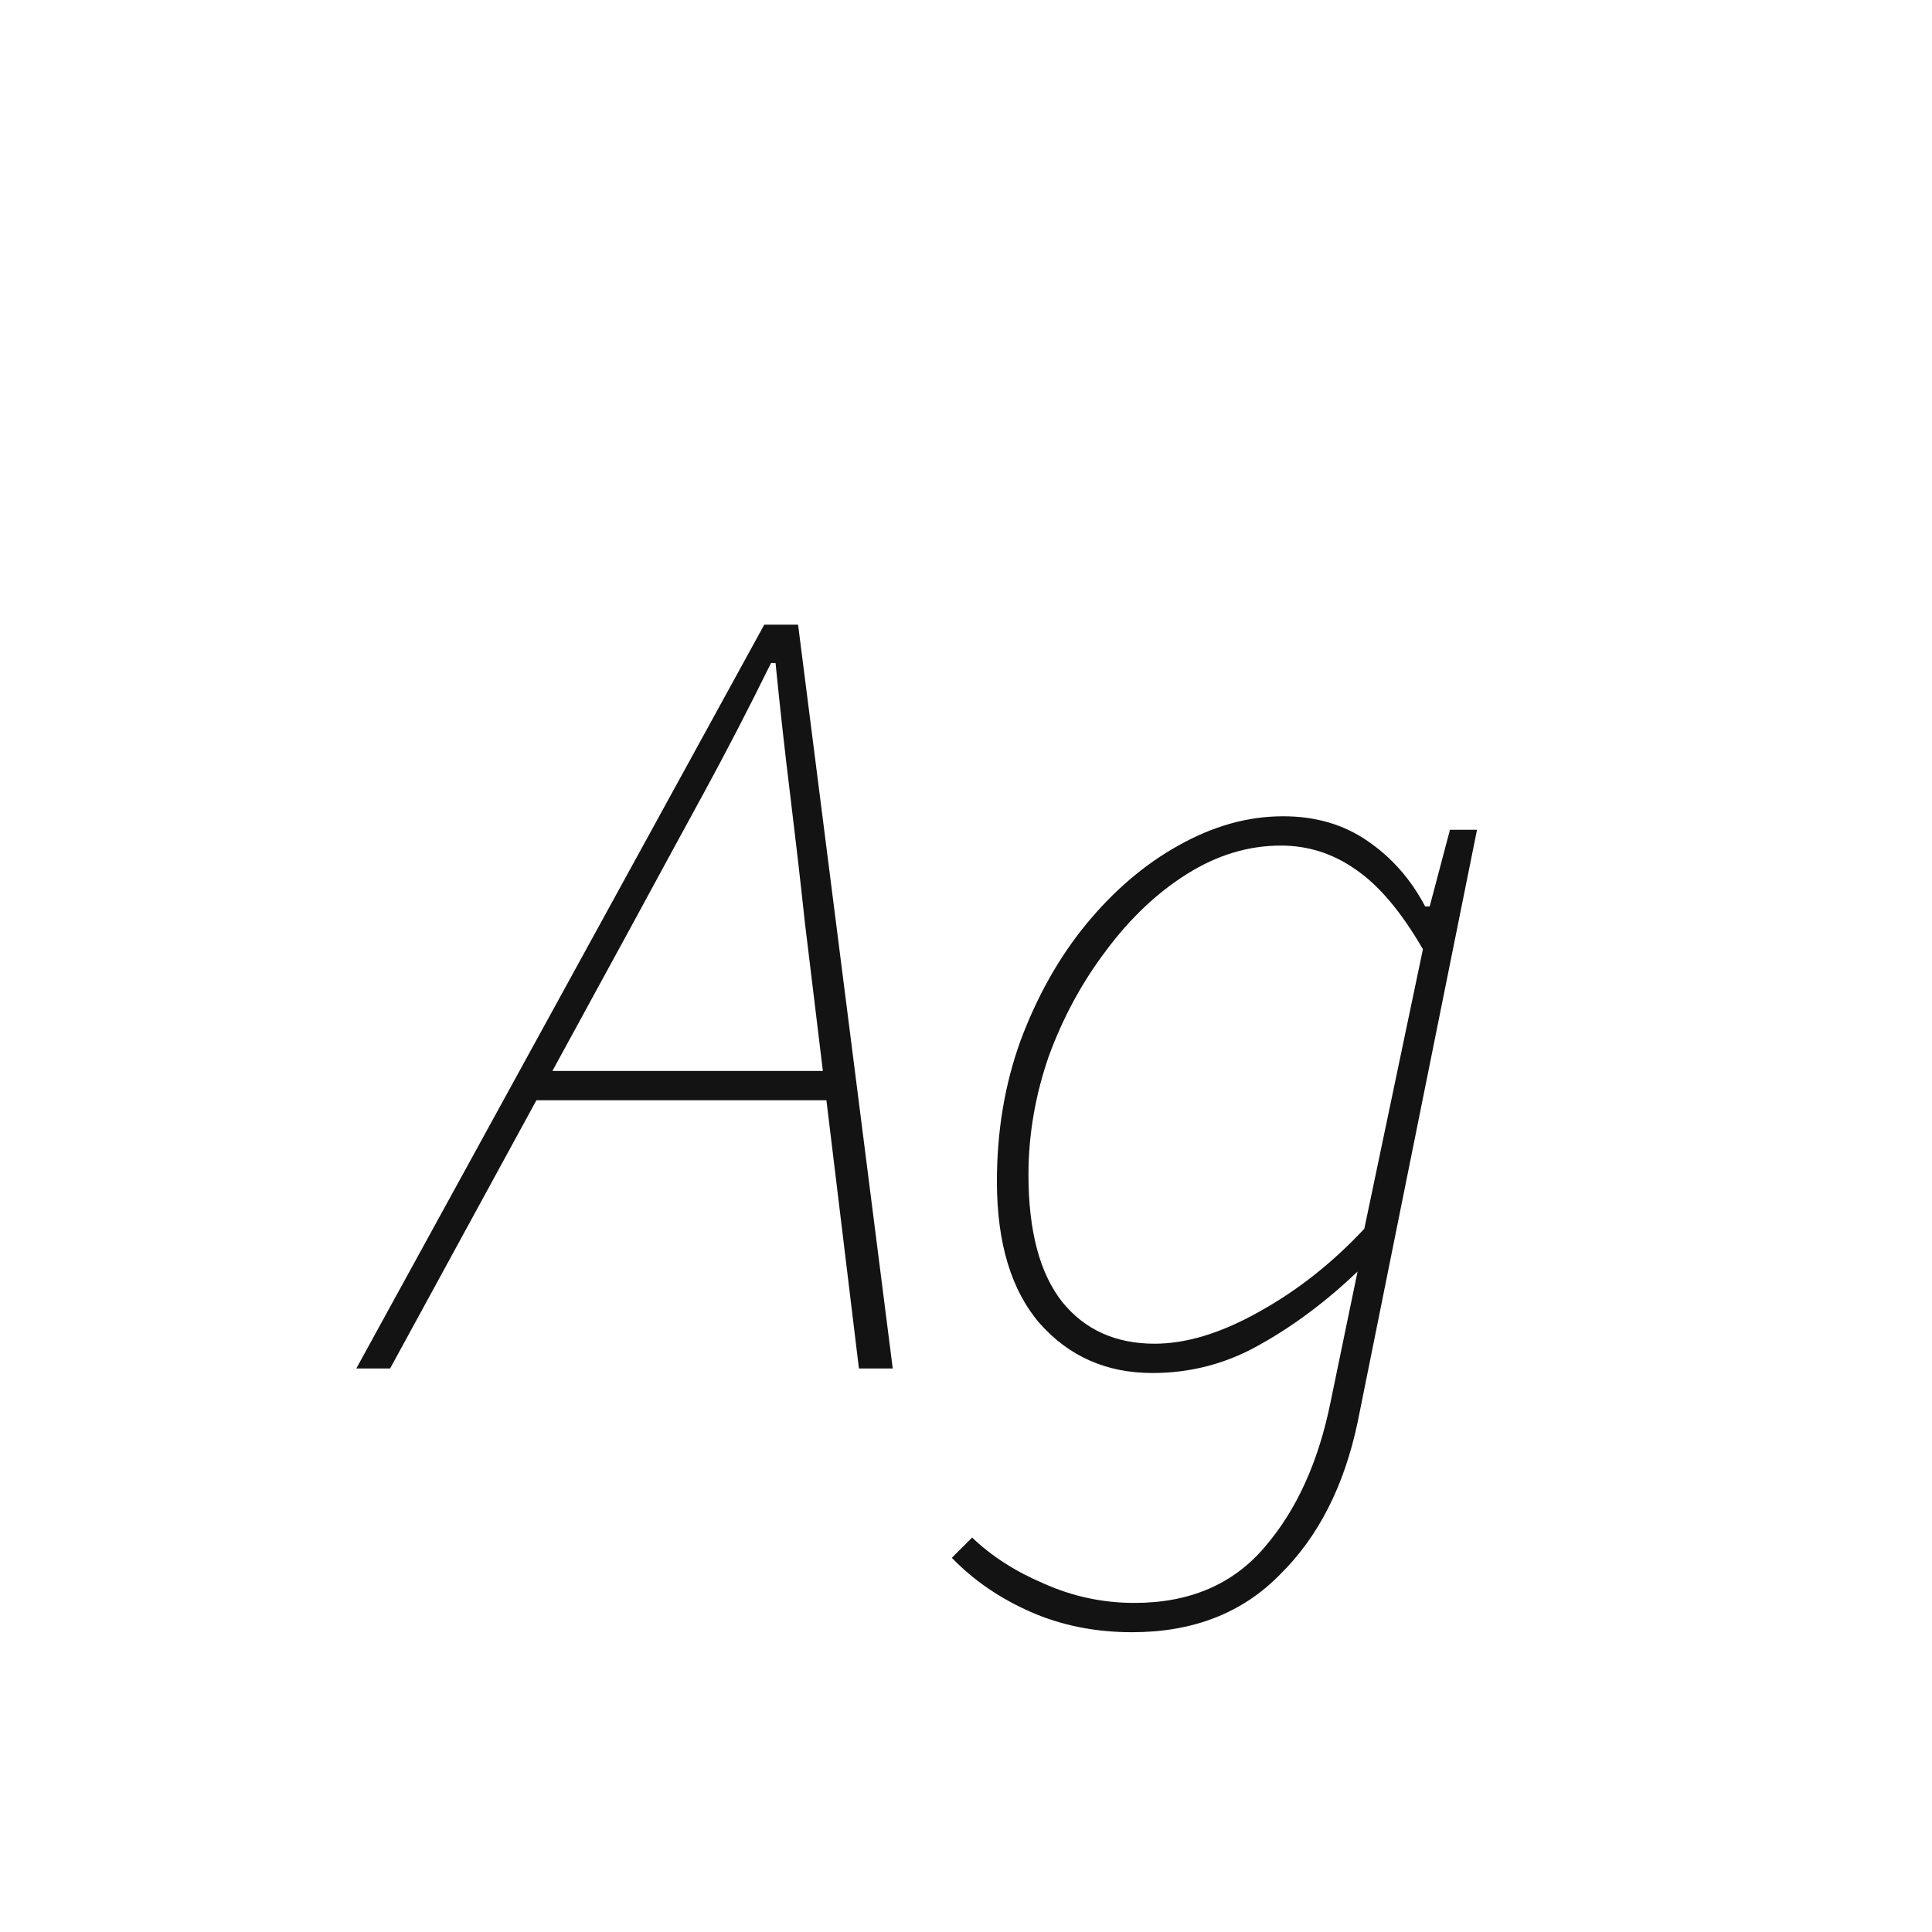 <svg width="24" height="24" viewBox="0 0 24 24" fill="none" xmlns="http://www.w3.org/2000/svg">
<path d="M4.426 17L9.494 7.76H9.914L11.09 17H10.67L9.998 11.456C9.942 10.933 9.881 10.406 9.816 9.874C9.75 9.342 9.69 8.796 9.634 8.236H9.578C9.298 8.805 9.018 9.346 8.738 9.86C8.458 10.373 8.168 10.905 7.87 11.456L4.846 17H4.426ZM6.47 13.668L6.582 13.304H10.502L10.418 13.668H6.47ZM14.064 20.276C13.607 20.276 13.187 20.192 12.804 20.024C12.422 19.856 12.095 19.632 11.824 19.352L12.076 19.1C12.319 19.333 12.618 19.524 12.972 19.674C13.327 19.832 13.7 19.912 14.092 19.912C14.783 19.912 15.324 19.678 15.716 19.212C16.108 18.755 16.379 18.157 16.528 17.42L16.864 15.796C16.472 16.169 16.066 16.473 15.646 16.706C15.236 16.939 14.792 17.056 14.316 17.056C13.747 17.056 13.28 16.851 12.916 16.44C12.562 16.029 12.384 15.441 12.384 14.676C12.384 14.05 12.482 13.467 12.678 12.926C12.884 12.375 13.154 11.895 13.49 11.484C13.836 11.064 14.218 10.737 14.638 10.504C15.068 10.261 15.502 10.14 15.94 10.14C16.342 10.14 16.692 10.242 16.99 10.448C17.289 10.653 17.527 10.924 17.704 11.26H17.76L18.012 10.308H18.348L16.864 17.672C16.696 18.465 16.374 19.095 15.898 19.562C15.432 20.038 14.82 20.276 14.064 20.276ZM14.344 16.692C14.736 16.692 15.166 16.561 15.632 16.3C16.108 16.038 16.547 15.693 16.948 15.264L17.676 11.792C17.406 11.325 17.126 10.994 16.836 10.798C16.556 10.602 16.248 10.504 15.912 10.504C15.511 10.504 15.124 10.62 14.75 10.854C14.377 11.087 14.041 11.405 13.742 11.806C13.444 12.198 13.206 12.636 13.028 13.122C12.86 13.607 12.776 14.097 12.776 14.592C12.776 15.292 12.916 15.819 13.196 16.174C13.476 16.519 13.859 16.692 14.344 16.692Z" fill="#131313"/>
</svg>
